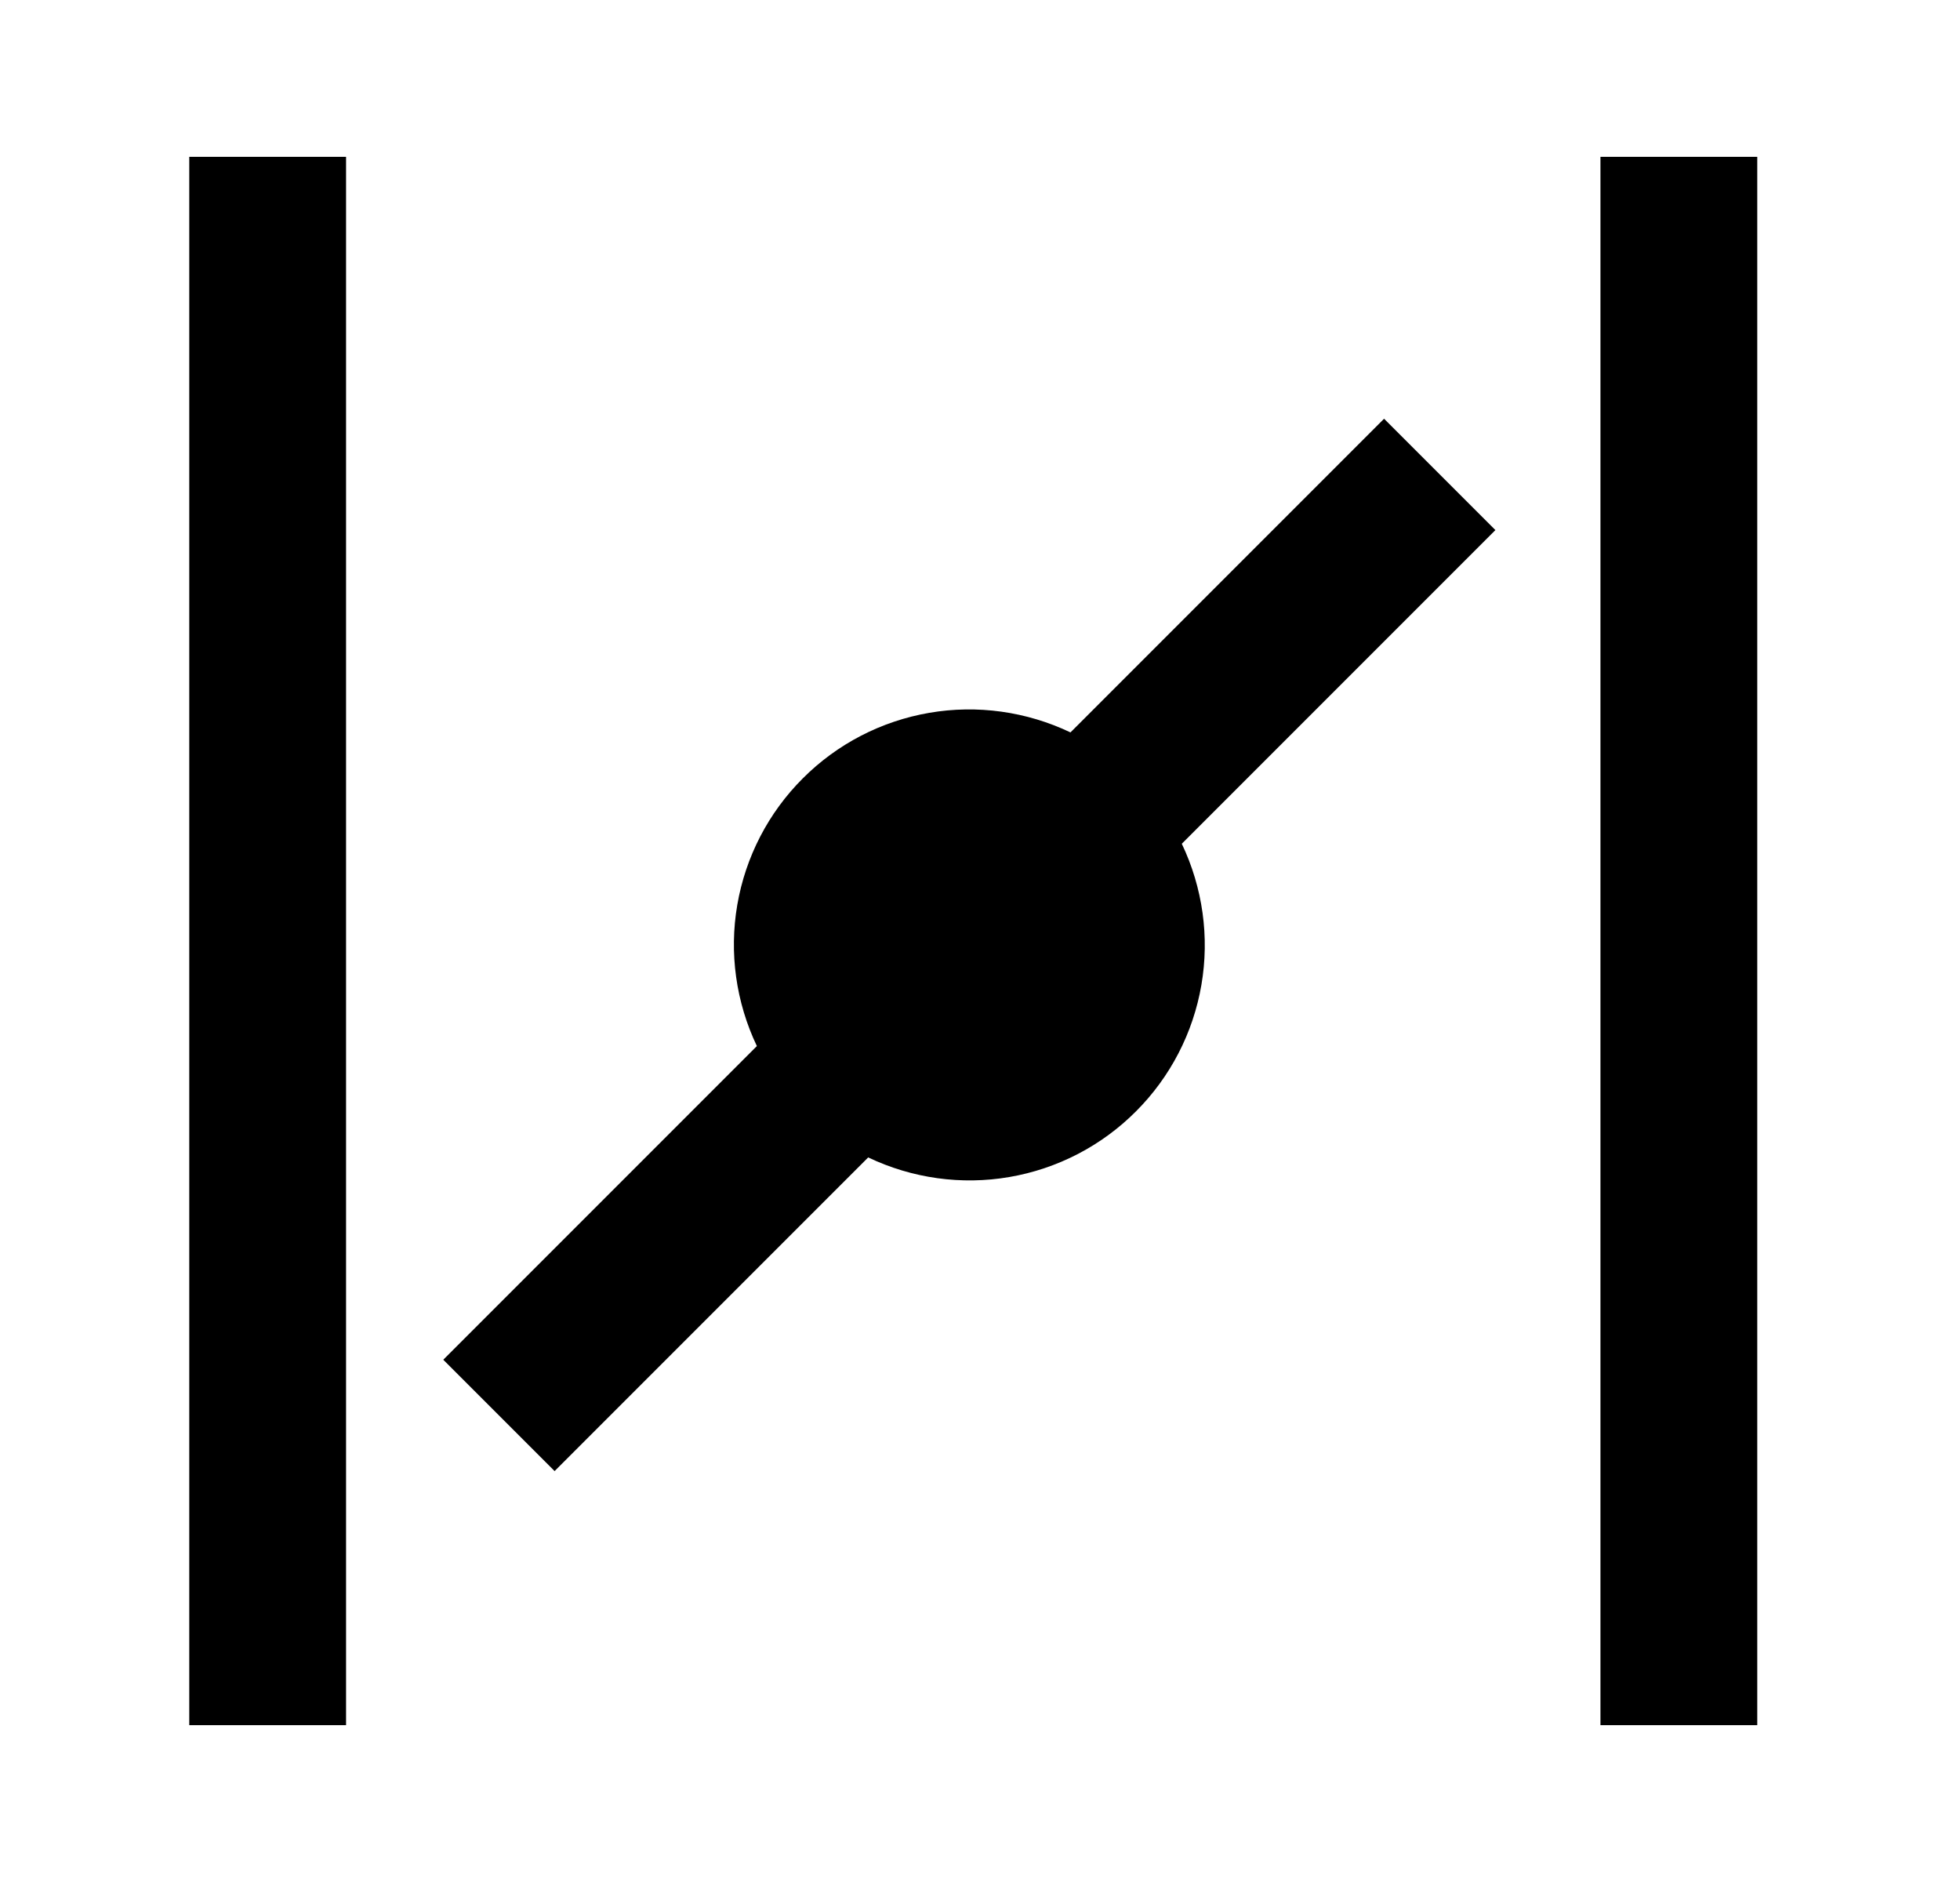 <svg width="25" height="24" viewBox="0 0 25 24" fill="none" xmlns="http://www.w3.org/2000/svg">
<g id="705">
<path id="Vector" d="M4.414 22H2.414V2H4.414M22.414 2H20.414V22H22.414M17.654 5.34L13.654 9.34C13.094 9.073 12.465 8.985 11.854 9.09C11.242 9.195 10.678 9.487 10.24 9.926C9.801 10.364 9.509 10.928 9.404 11.54C9.299 12.151 9.387 12.78 9.654 13.34L5.654 17.34L7.074 18.76L11.074 14.76C11.634 15.027 12.263 15.115 12.874 15.01C13.486 14.905 14.05 14.613 14.488 14.174C14.927 13.736 15.219 13.172 15.324 12.56C15.429 11.949 15.341 11.32 15.074 10.76L19.074 6.76L17.654 5.34Z" fill="black"/>
</g>
</svg>
